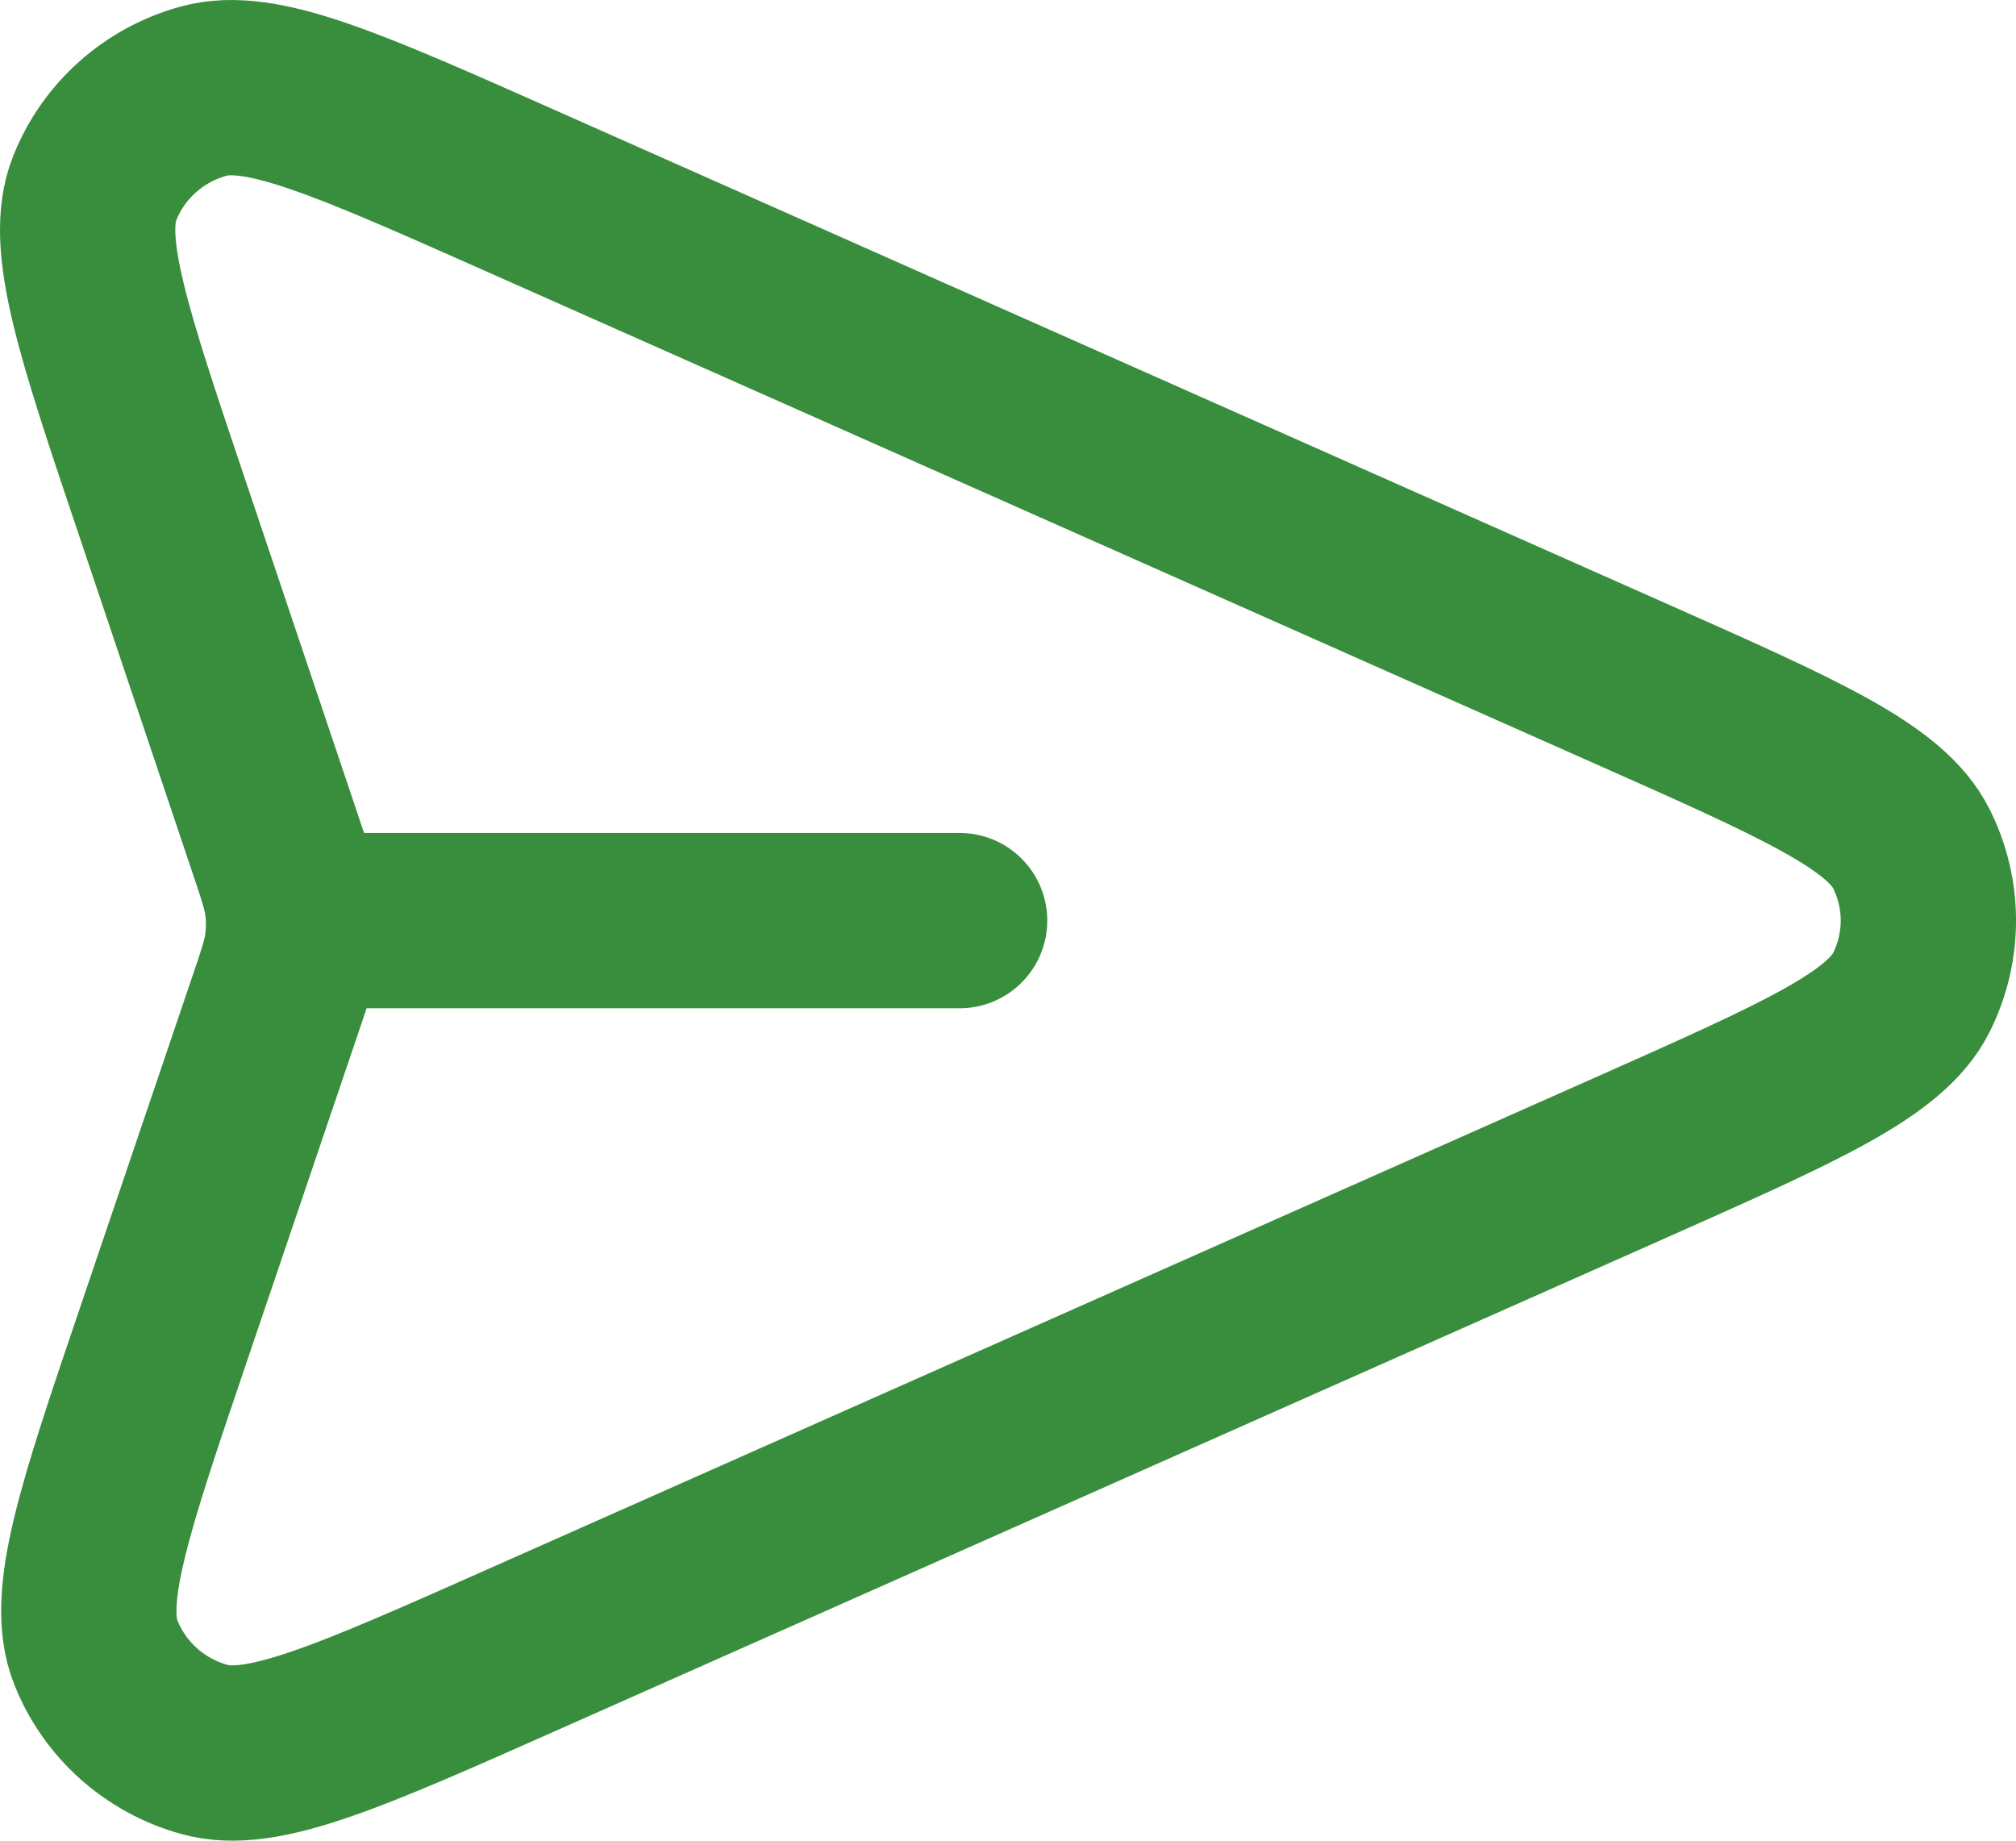 <svg width="23" height="21" viewBox="0 0 23 21" fill="none" xmlns="http://www.w3.org/2000/svg">
    <path d="M10.948 10.503H3.349M3.133 11.486L1.878 15.187C1.19 17.213 0.846 18.227 1.093 18.851C1.307 19.393 1.768 19.804 2.335 19.96C2.989 20.14 3.977 19.702 5.952 18.825L18.616 13.202C20.544 12.345 21.508 11.918 21.806 11.323C22.065 10.806 22.065 10.2 21.806 9.683C21.508 9.089 20.544 8.661 18.616 7.805L5.93 2.172C3.961 1.298 2.976 0.86 2.323 1.04C1.756 1.195 1.296 1.605 1.081 2.146C0.833 2.769 1.173 3.78 1.854 5.803L3.136 9.615C3.253 9.962 3.311 10.136 3.334 10.313C3.355 10.471 3.354 10.63 3.333 10.788C3.31 10.966 3.251 11.139 3.133 11.486Z" stroke="#388E3C" stroke-width="2" stroke-linecap="round" stroke-linejoin="round"/>
</svg>
